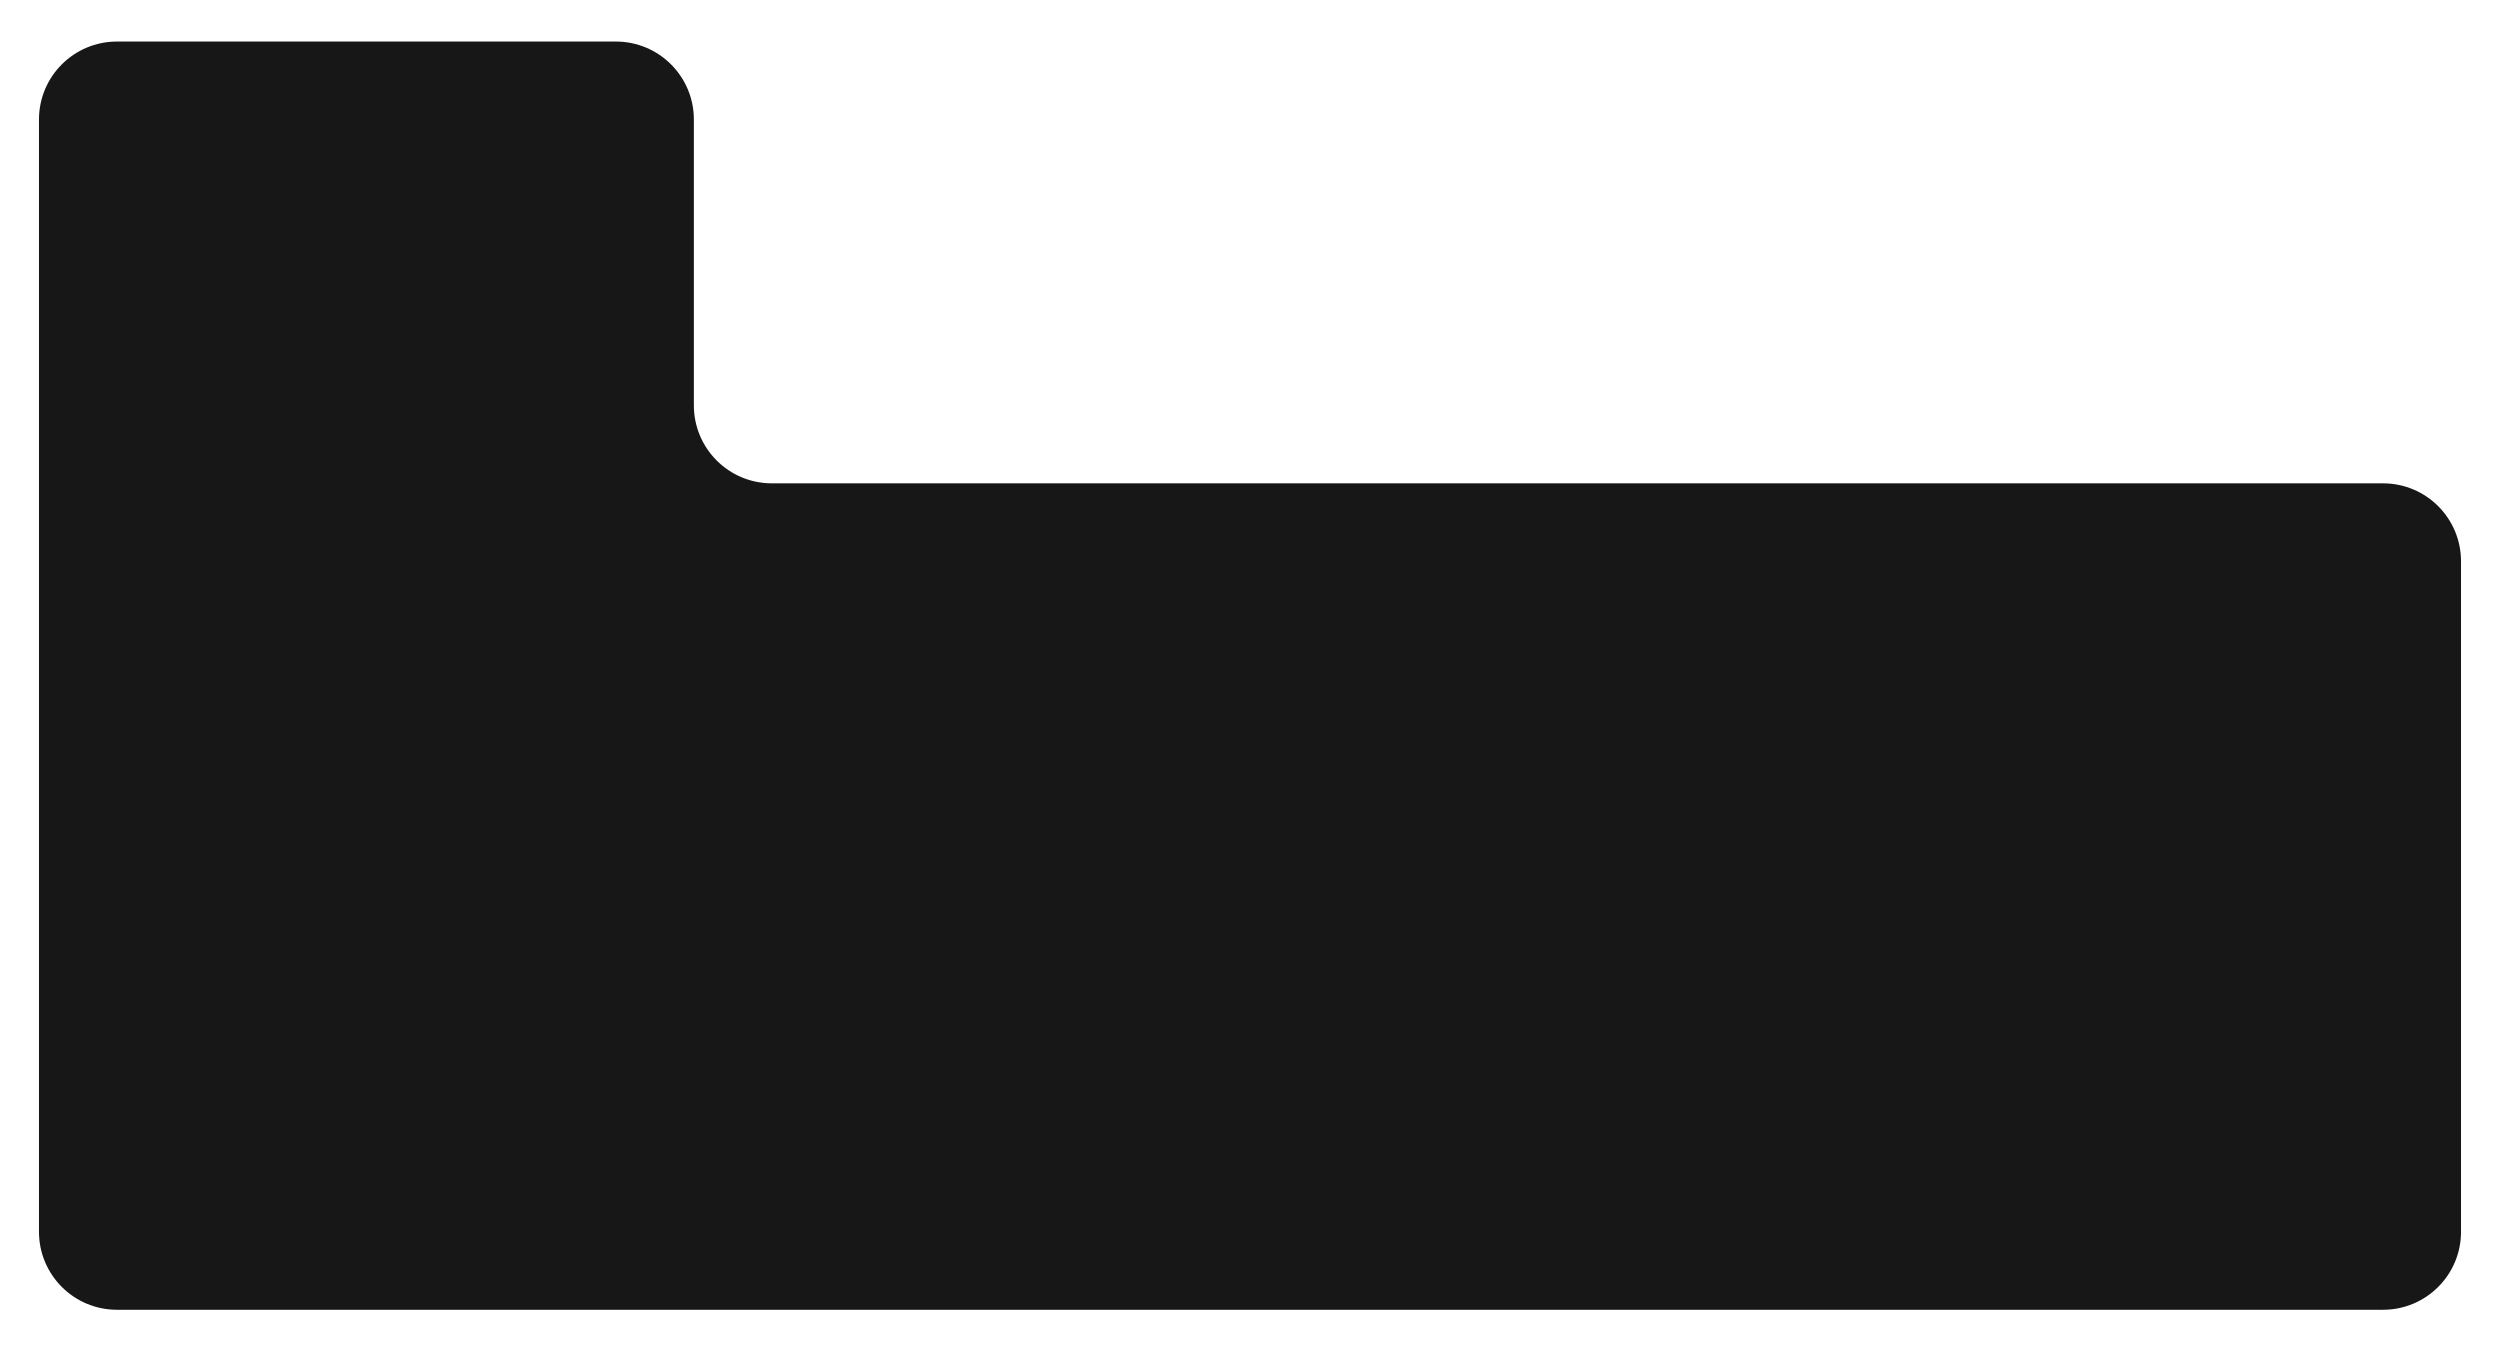 <svg width="962" height="519" viewBox="0 0 962 519" fill="none" xmlns="http://www.w3.org/2000/svg">
<g filter="url(#filter0_d_188_2734)">
<path d="M237 15.989H45C28.431 15.989 15 29.421 15 45.989V474C15 490.568 28.431 504 45 504H539H917C933.569 504 947 490.568 947 474V215.989C947 199.421 933.569 185.989 917 185.989H297C280.431 185.989 267 172.558 267 155.989V45.989C267 29.421 253.569 15.989 237 15.989Z" fill="#161716"/>
</g>
<defs>
<filter id="filter0_d_188_2734" x="0" y="0.989" width="962" height="518.011" filterUnits="userSpaceOnUse" color-interpolation-filters="sRGB">
<feFlood flood-opacity="0" result="BackgroundImageFix"/>
<feColorMatrix in="SourceAlpha" type="matrix" values="0 0 0 0 0 0 0 0 0 0 0 0 0 0 0 0 0 0 127 0" result="hardAlpha"/>
<feOffset/>
<feGaussianBlur stdDeviation="7.5"/>
<feComposite in2="hardAlpha" operator="out"/>
<feColorMatrix type="matrix" values="0 0 0 0 0.78 0 0 0 0 0.871 0 0 0 0 0.682 0 0 0 1 0"/>
<feBlend mode="normal" in2="BackgroundImageFix" result="effect1_dropShadow_188_2734"/>
<feBlend mode="normal" in="SourceGraphic" in2="effect1_dropShadow_188_2734" result="shape"/>
</filter>
</defs>
</svg>
